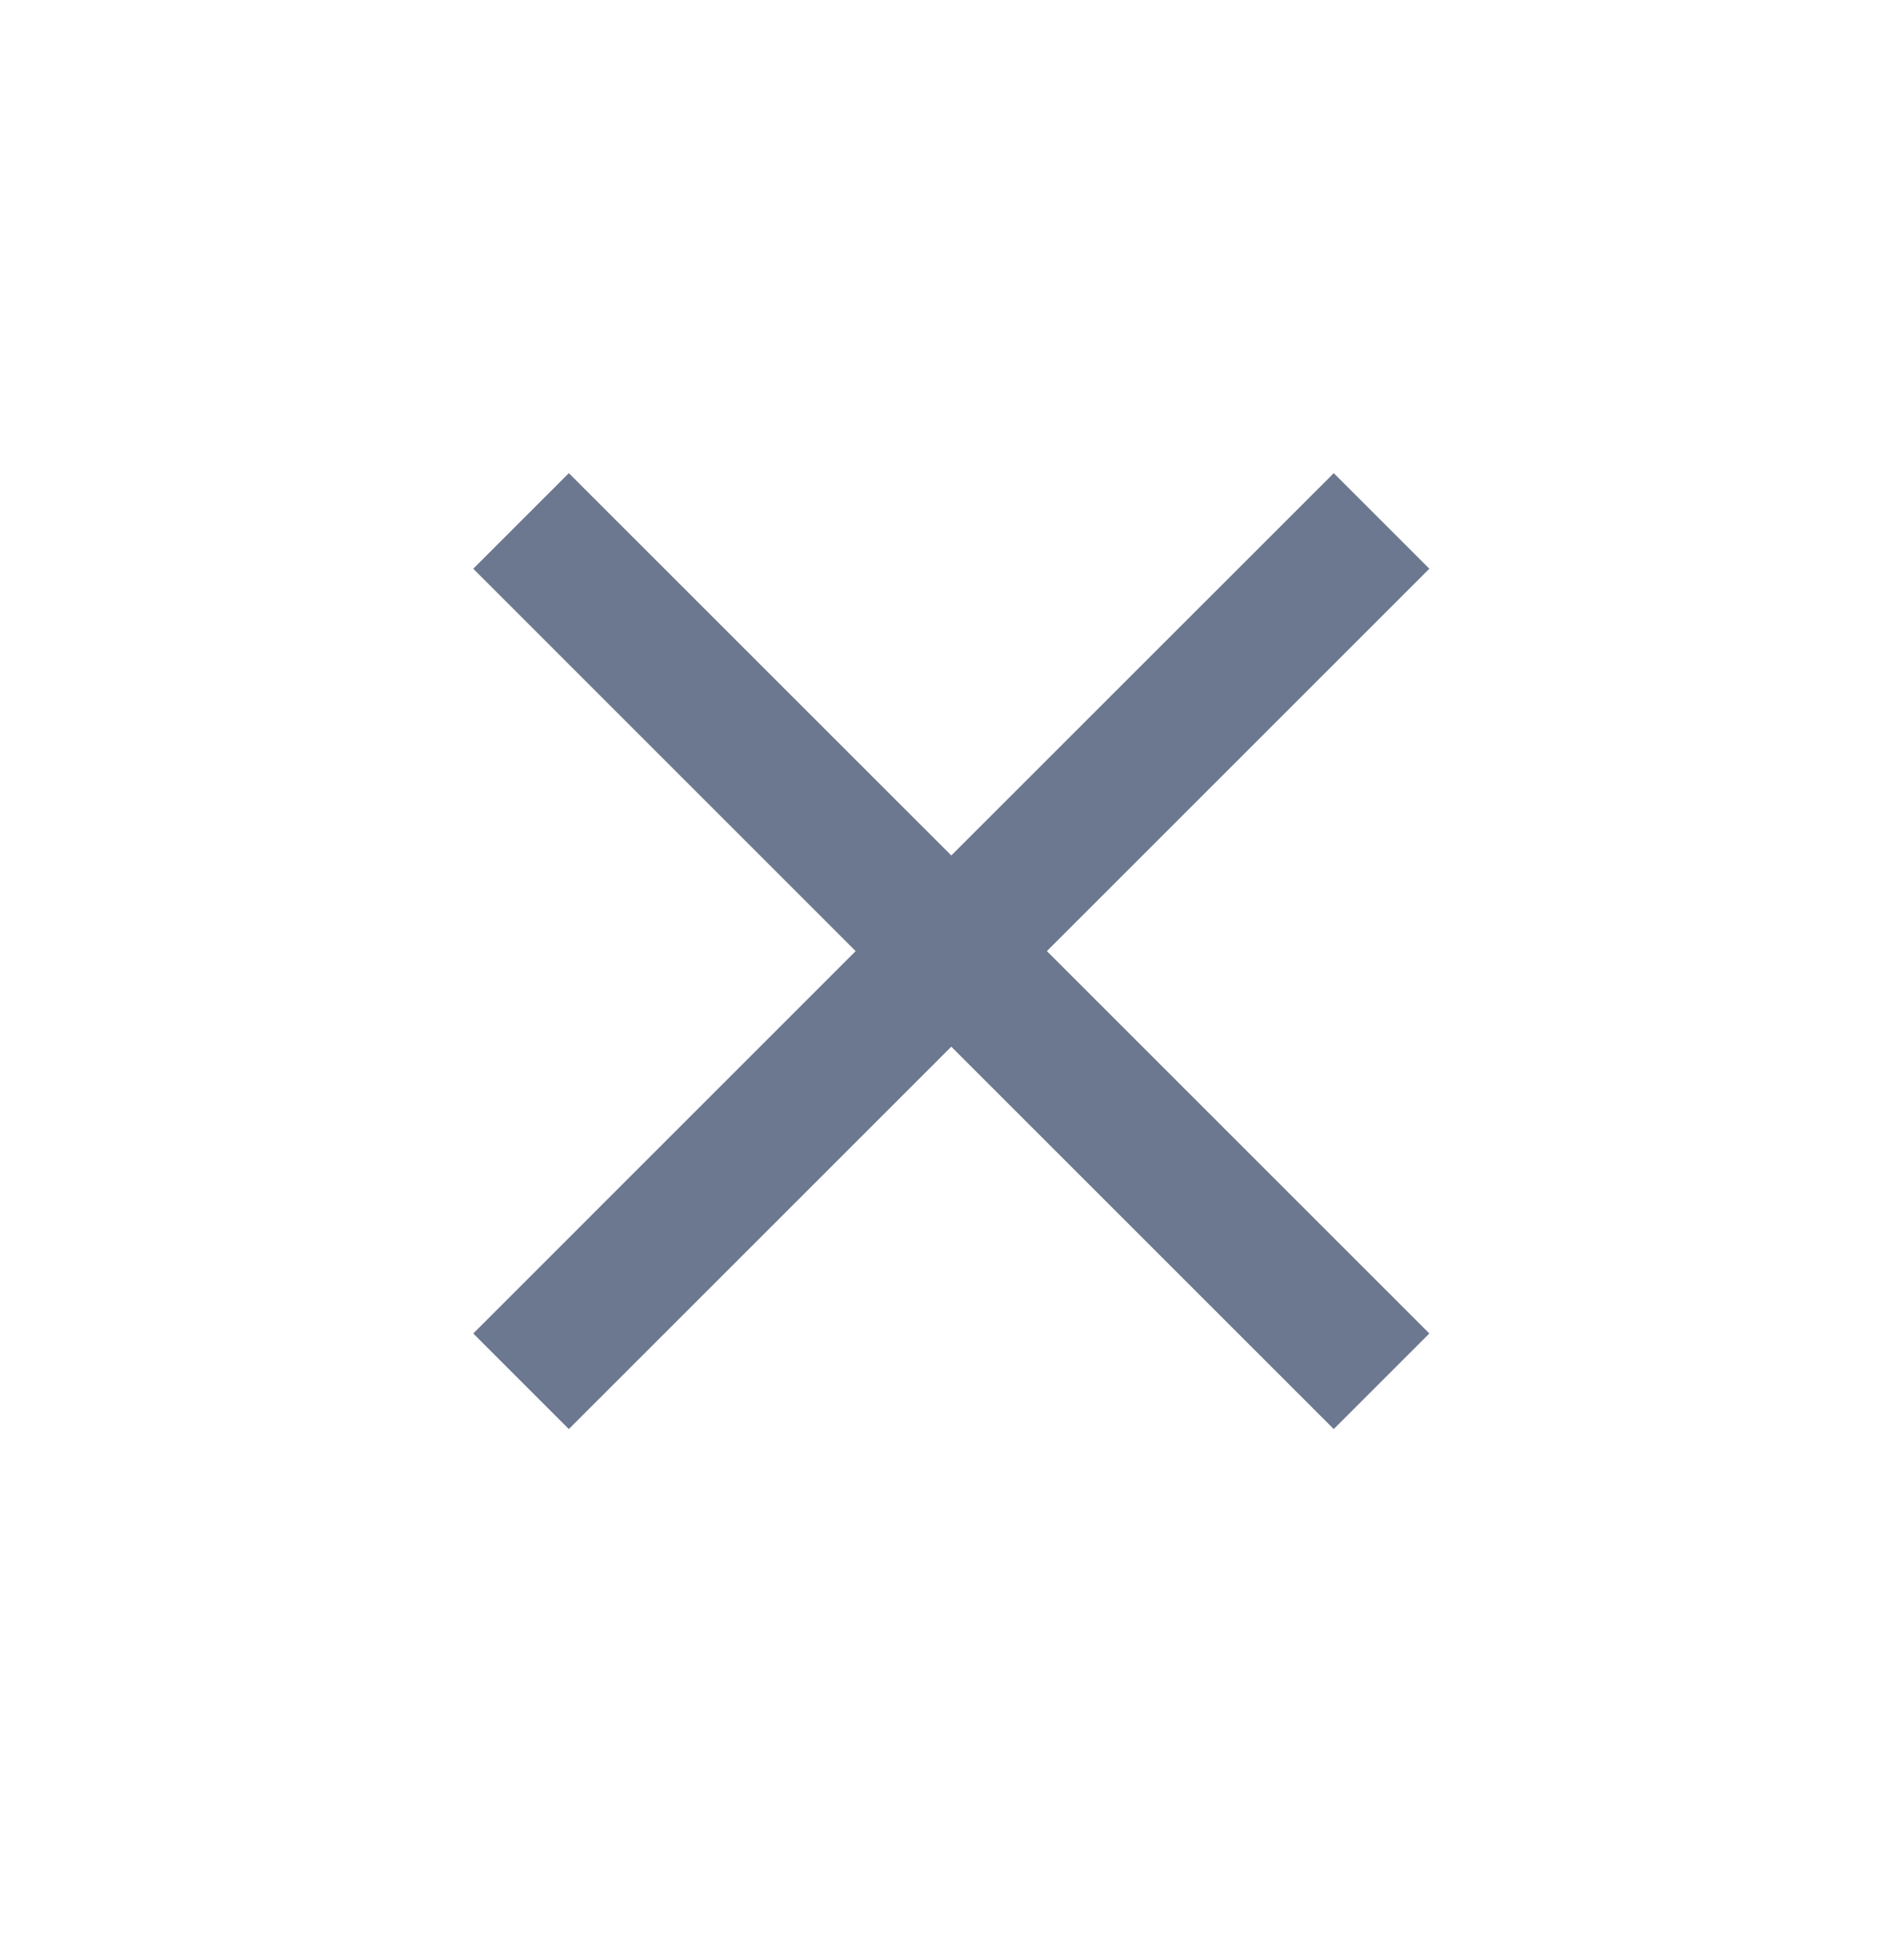 <svg xmlns="http://www.w3.org/2000/svg" width="28" height="29" viewBox="0 0 28 29">
    <path fill="#6C788F" fill-rule="evenodd" d="M19.728 7l1.414 1.414-5.657 5.657 5.657 5.657-1.414 1.414-5.657-5.657-5.657 5.657L7 19.728l5.656-5.657L7 8.414 8.414 7l5.657 5.656L19.728 7z"/>
</svg>
